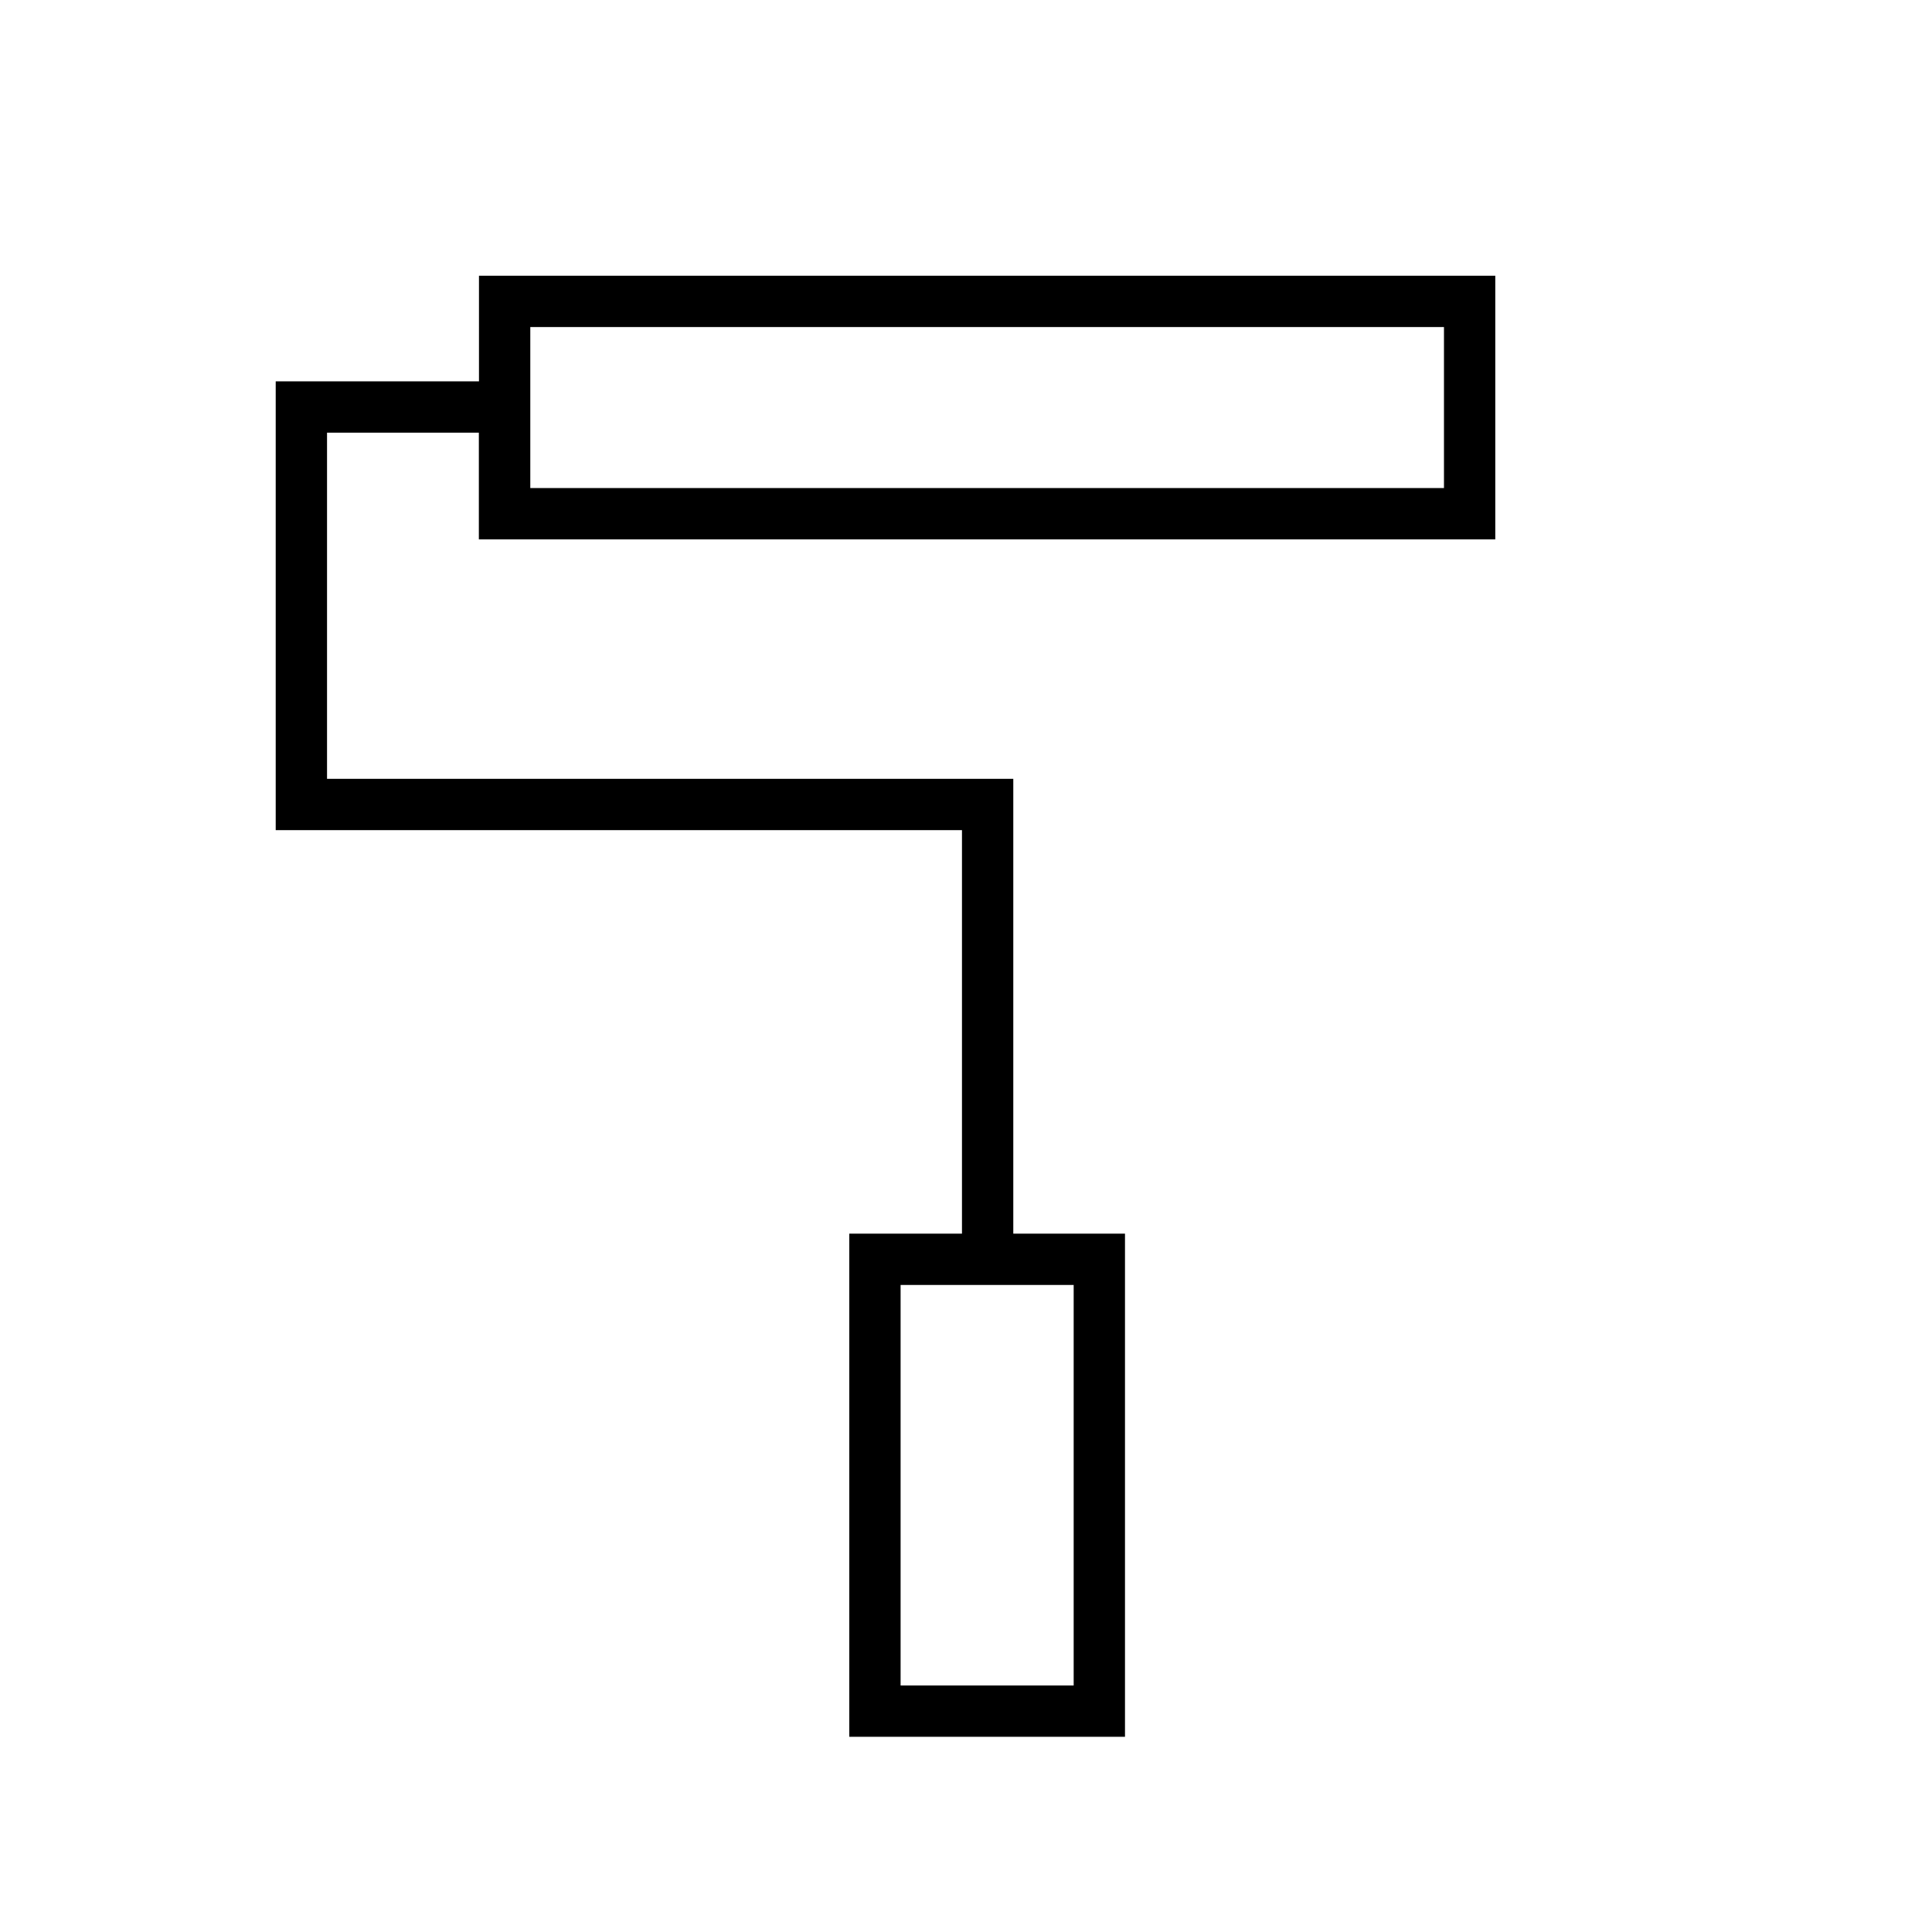 <svg xmlns="http://www.w3.org/2000/svg" height="24" viewBox="0 -960 960 960" width="24"><path d="M559-97H422v-250h56v-200.5H137v-223h101V-823h505v131H237.94v-53H162.5v172h341v226H559v250Zm-111.5-25.5h86v-199h-86v199Zm-184-595h454v-80h-454v80Zm184 595h86-86Zm-184-595v-80 80Z"/></svg>